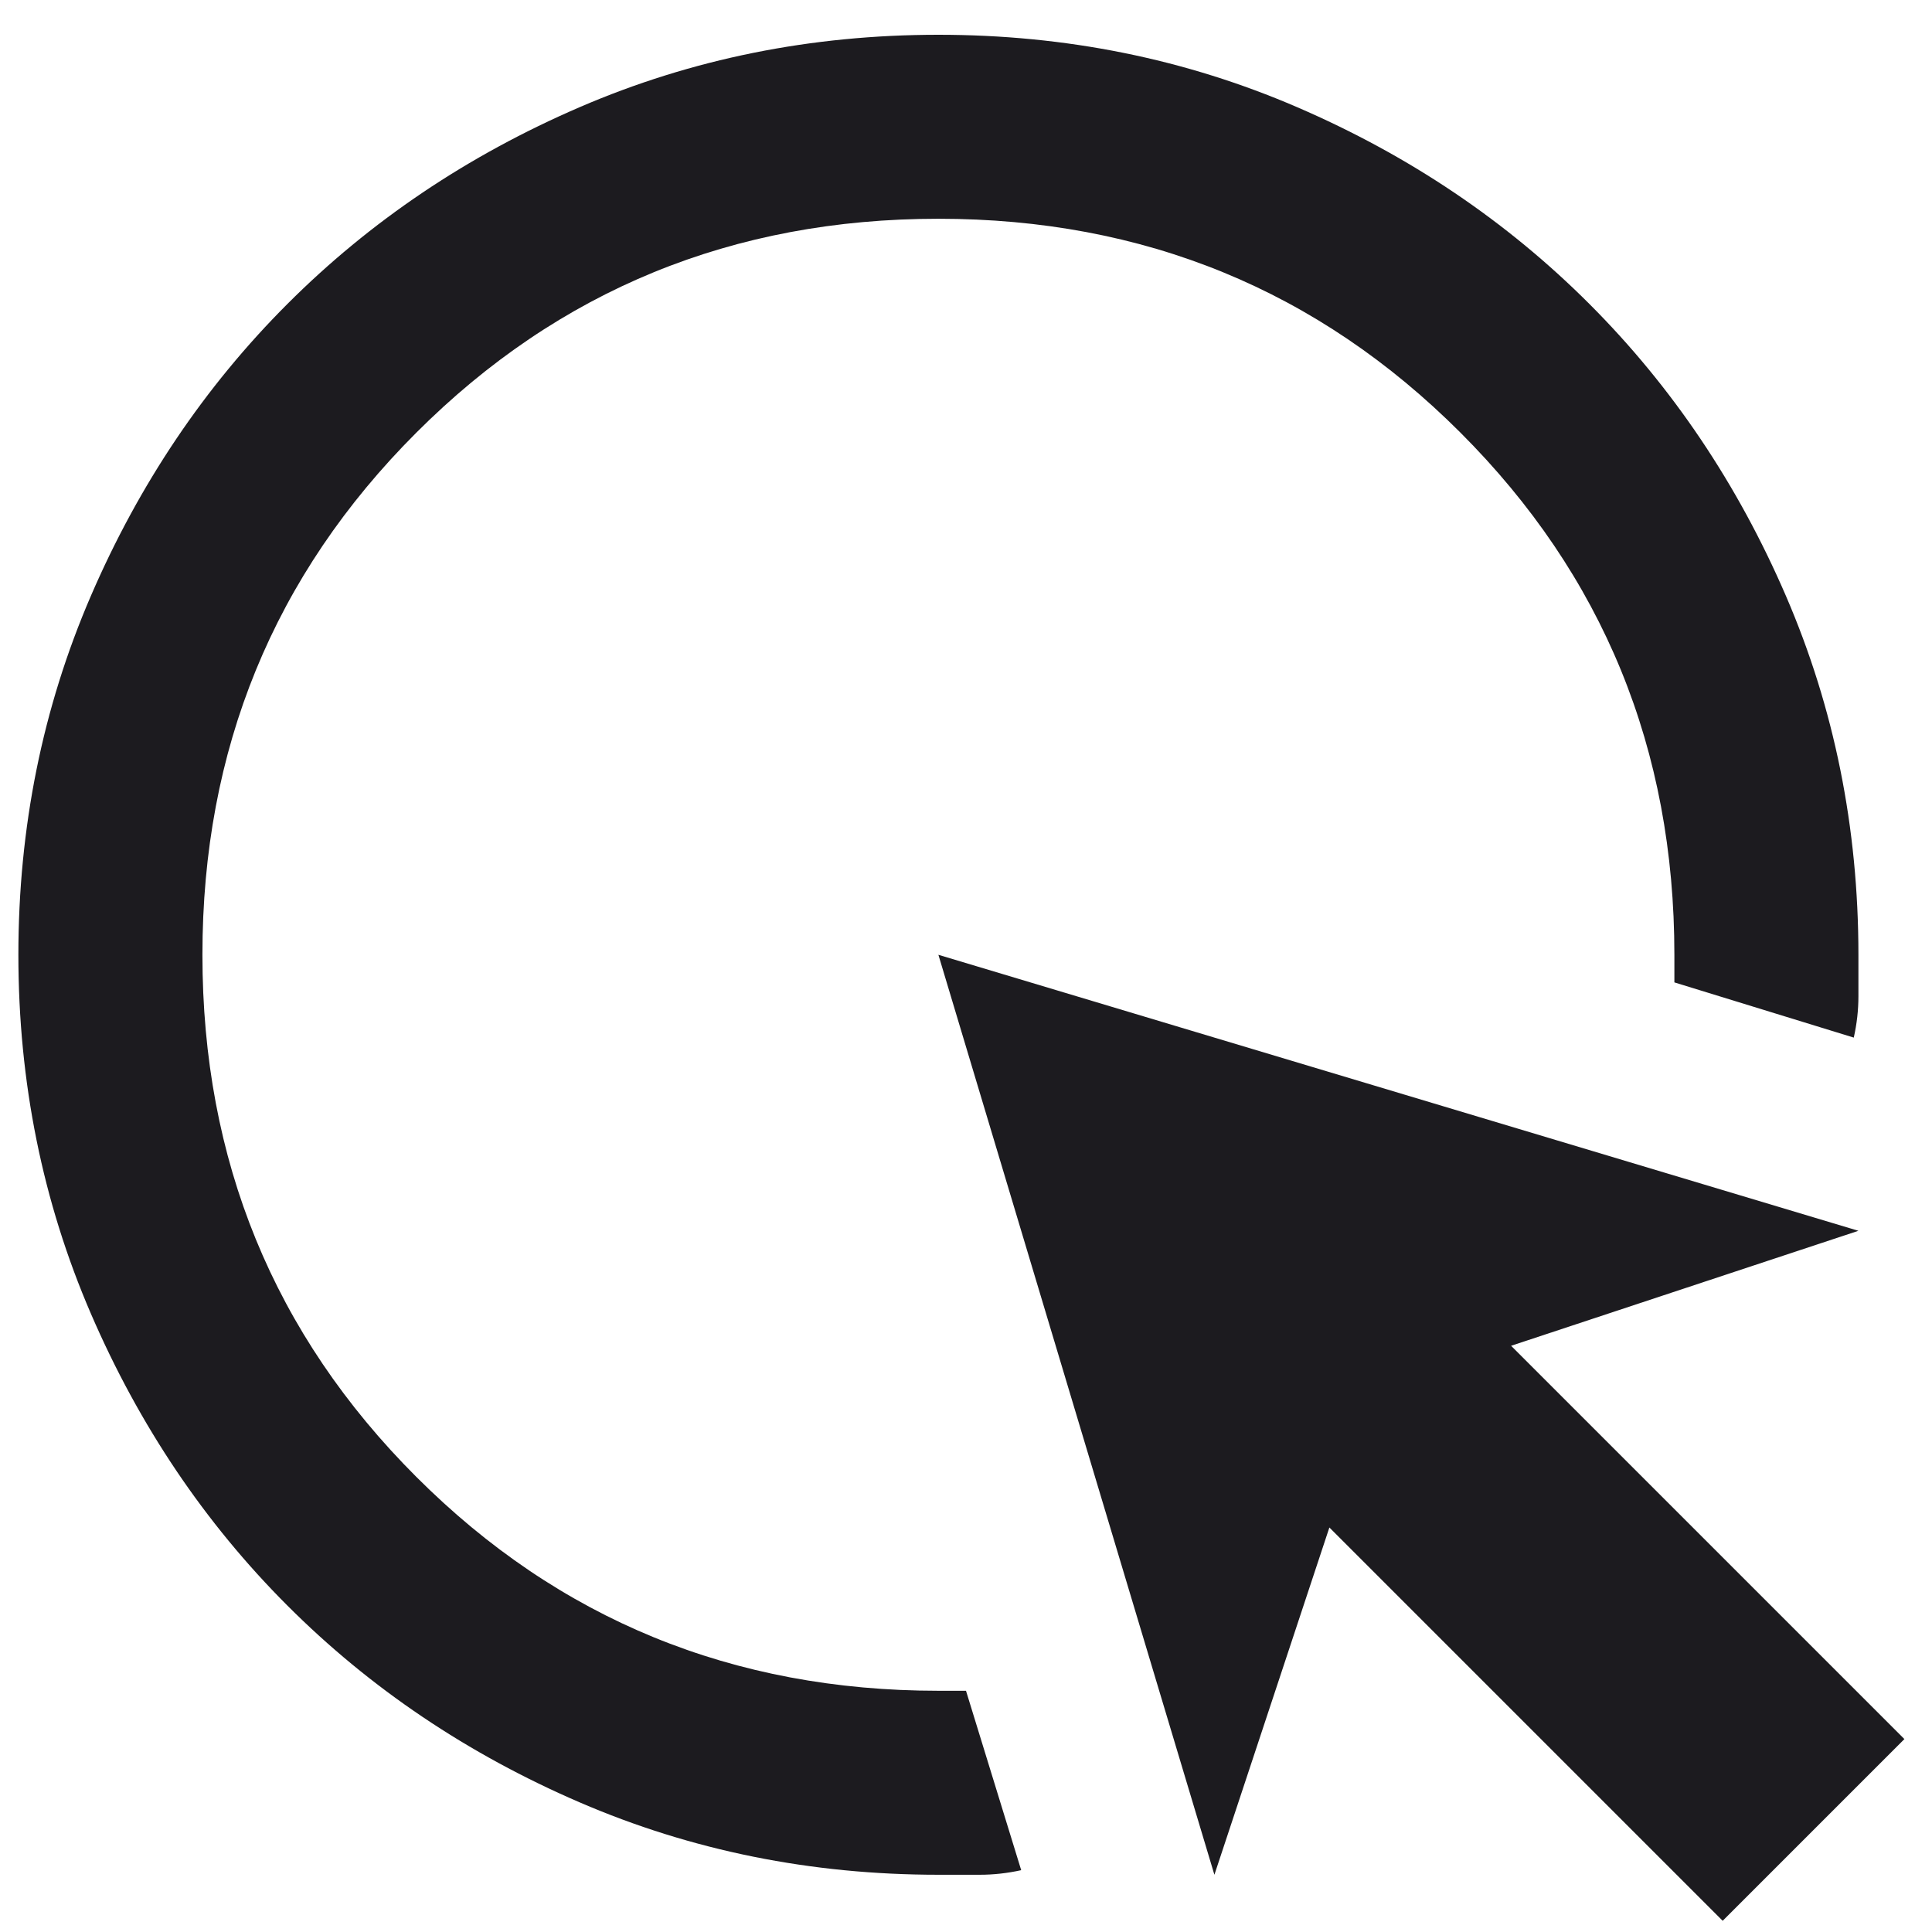 <svg width="35" height="35" viewBox="0 0 35 35" fill="none" xmlns="http://www.w3.org/2000/svg">
<path d="M18.5 33.88C18.25 33.935 18 33.963 17.75 33.963H17C14.694 33.963 12.528 33.526 10.5 32.651C8.472 31.776 6.708 30.588 5.208 29.088C3.708 27.588 2.521 25.824 1.646 23.797C0.771 21.769 0.333 19.602 0.333 17.297C0.333 14.991 0.771 12.824 1.646 10.796C2.521 8.769 3.708 7.005 5.208 5.505C6.708 4.005 8.472 2.817 10.5 1.942C12.528 1.067 14.694 0.63 17 0.63C19.306 0.63 21.472 1.067 23.5 1.942C25.528 2.817 27.292 4.005 28.792 5.505C30.292 7.005 31.479 8.769 32.354 10.796C33.229 12.824 33.667 14.991 33.667 17.297V18.047C33.667 18.297 33.639 18.547 33.583 18.797L30.333 17.797V17.297C30.333 13.574 29.042 10.422 26.458 7.838C23.875 5.255 20.722 3.963 17 3.963C13.278 3.963 10.125 5.255 7.542 7.838C4.958 10.422 3.667 13.574 3.667 17.297C3.667 21.019 4.958 24.172 7.542 26.755C10.125 29.338 13.278 30.63 17 30.63H17.5L18.5 33.88ZM31.208 34.797L24.083 27.672L22 33.963L17 17.297L33.667 22.297L27.375 24.38L34.5 31.505L31.208 34.797Z" fill="#1C1B1F"/>
</svg>
